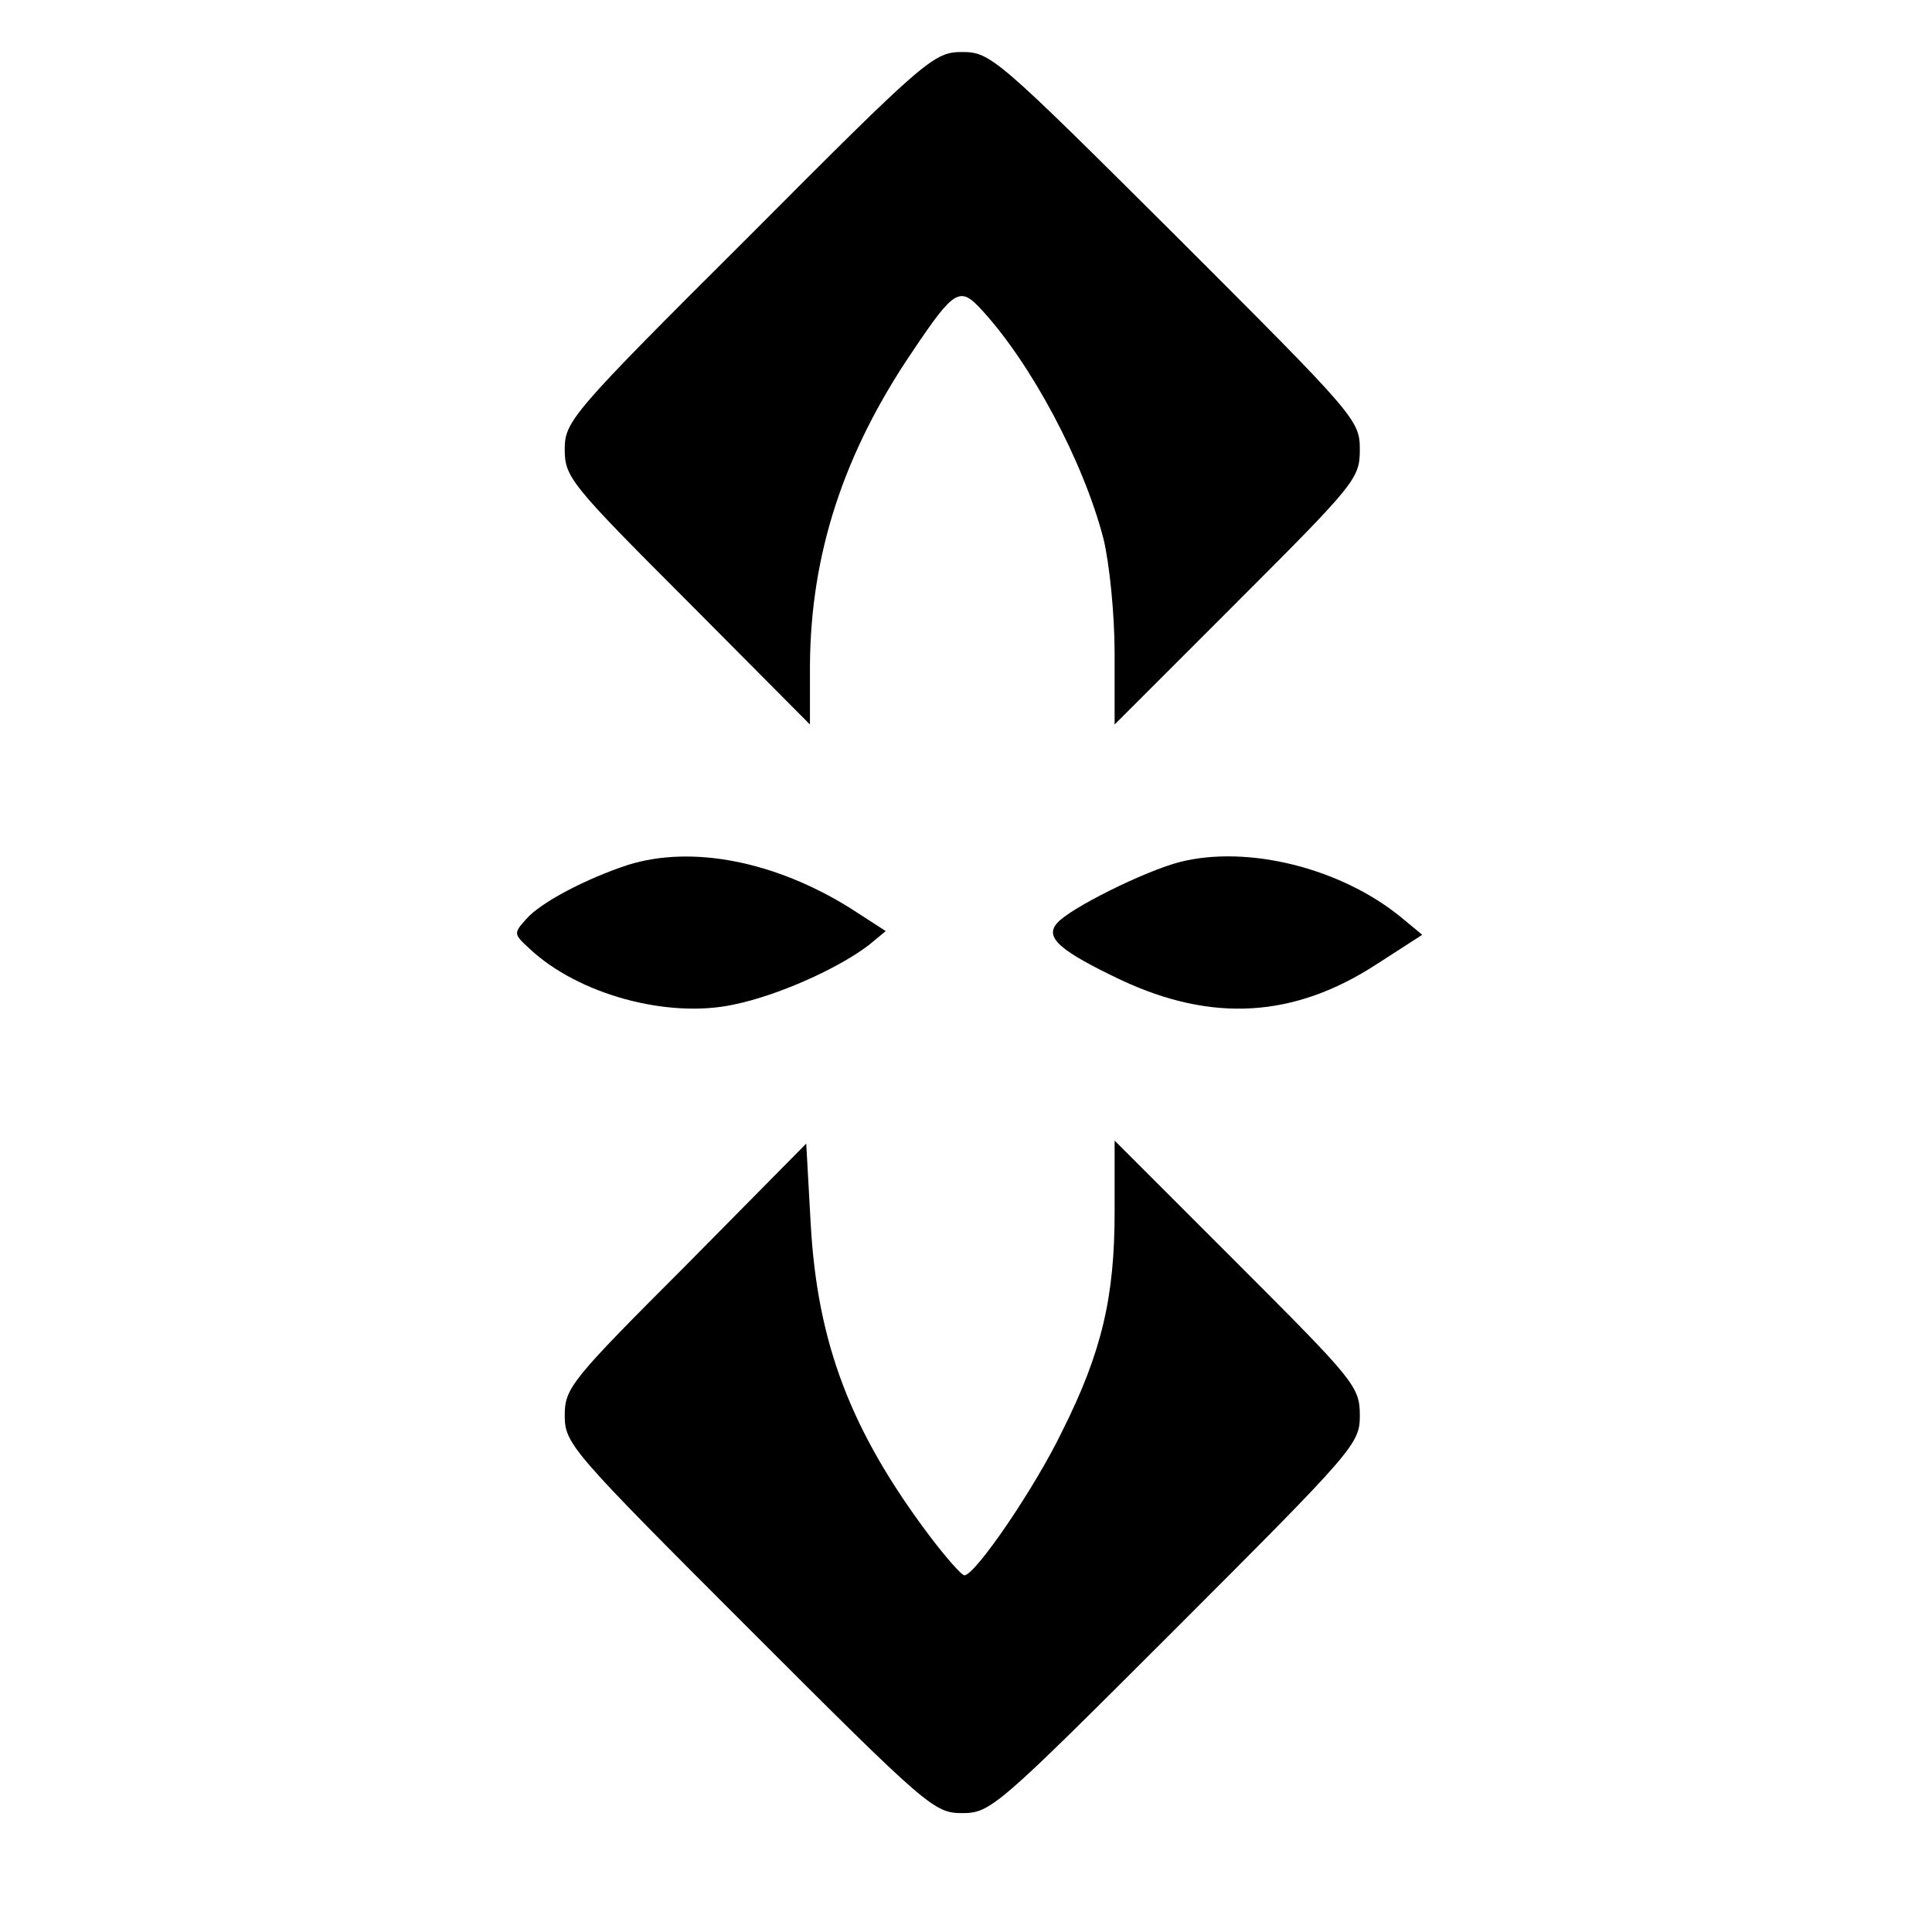 <?xml version="1.0" standalone="no"?>
<!DOCTYPE svg PUBLIC "-//W3C//DTD SVG 20010904//EN"
 "http://www.w3.org/TR/2001/REC-SVG-20010904/DTD/svg10.dtd">
<svg version="1.0" xmlns="http://www.w3.org/2000/svg"
 width="260pt" height="260pt" viewBox="0 0 260 260"
 preserveAspectRatio="xMidYMid meet">
<g transform="translate(0,260) scale(0.1,-0.1)"
fill="#000000" stroke="none">
<path d="M1008 2282 c-240 -239 -248 -249 -248 -287 0 -37 8 -47 165 -204
l165 -166 0 80 c1 149 45 285 138 422 57 85 64 88 94 55 66 -72 136 -203 163
-307 8 -33 15 -101 15 -154 l0 -96 165 165 c159 159 165 166 165 205 0 40 -6
46 -248 288 -240 239 -249 247 -287 247 -38 0 -48 -8 -287 -248z"/>
<path d="M845 1436 c-55 -18 -117 -50 -137 -73 -17 -19 -17 -20 5 -40 65 -61
185 -94 274 -75 59 12 140 48 182 80 l23 19 -48 31 c-101 63 -213 85 -299 58z"/>
<path d="M1588 1440 c-47 -12 -150 -63 -166 -83 -16 -19 5 -37 87 -76 122 -57
232 -51 343 21 l62 40 -29 24 c-81 66 -206 97 -297 74z"/>
<path d="M923 897 c-155 -155 -163 -165 -163 -202 0 -38 9 -48 248 -287 240
-240 249 -248 287 -248 38 0 47 8 287 248 241 241 248 249 248 287 0 39 -7 47
-165 205 l-165 165 0 -96 c0 -114 -17 -188 -70 -294 -37 -77 -117 -194 -132
-195 -4 0 -25 24 -47 53 -106 141 -151 259 -160 420 l-6 108 -162 -164z"/>
</g>
</svg>
